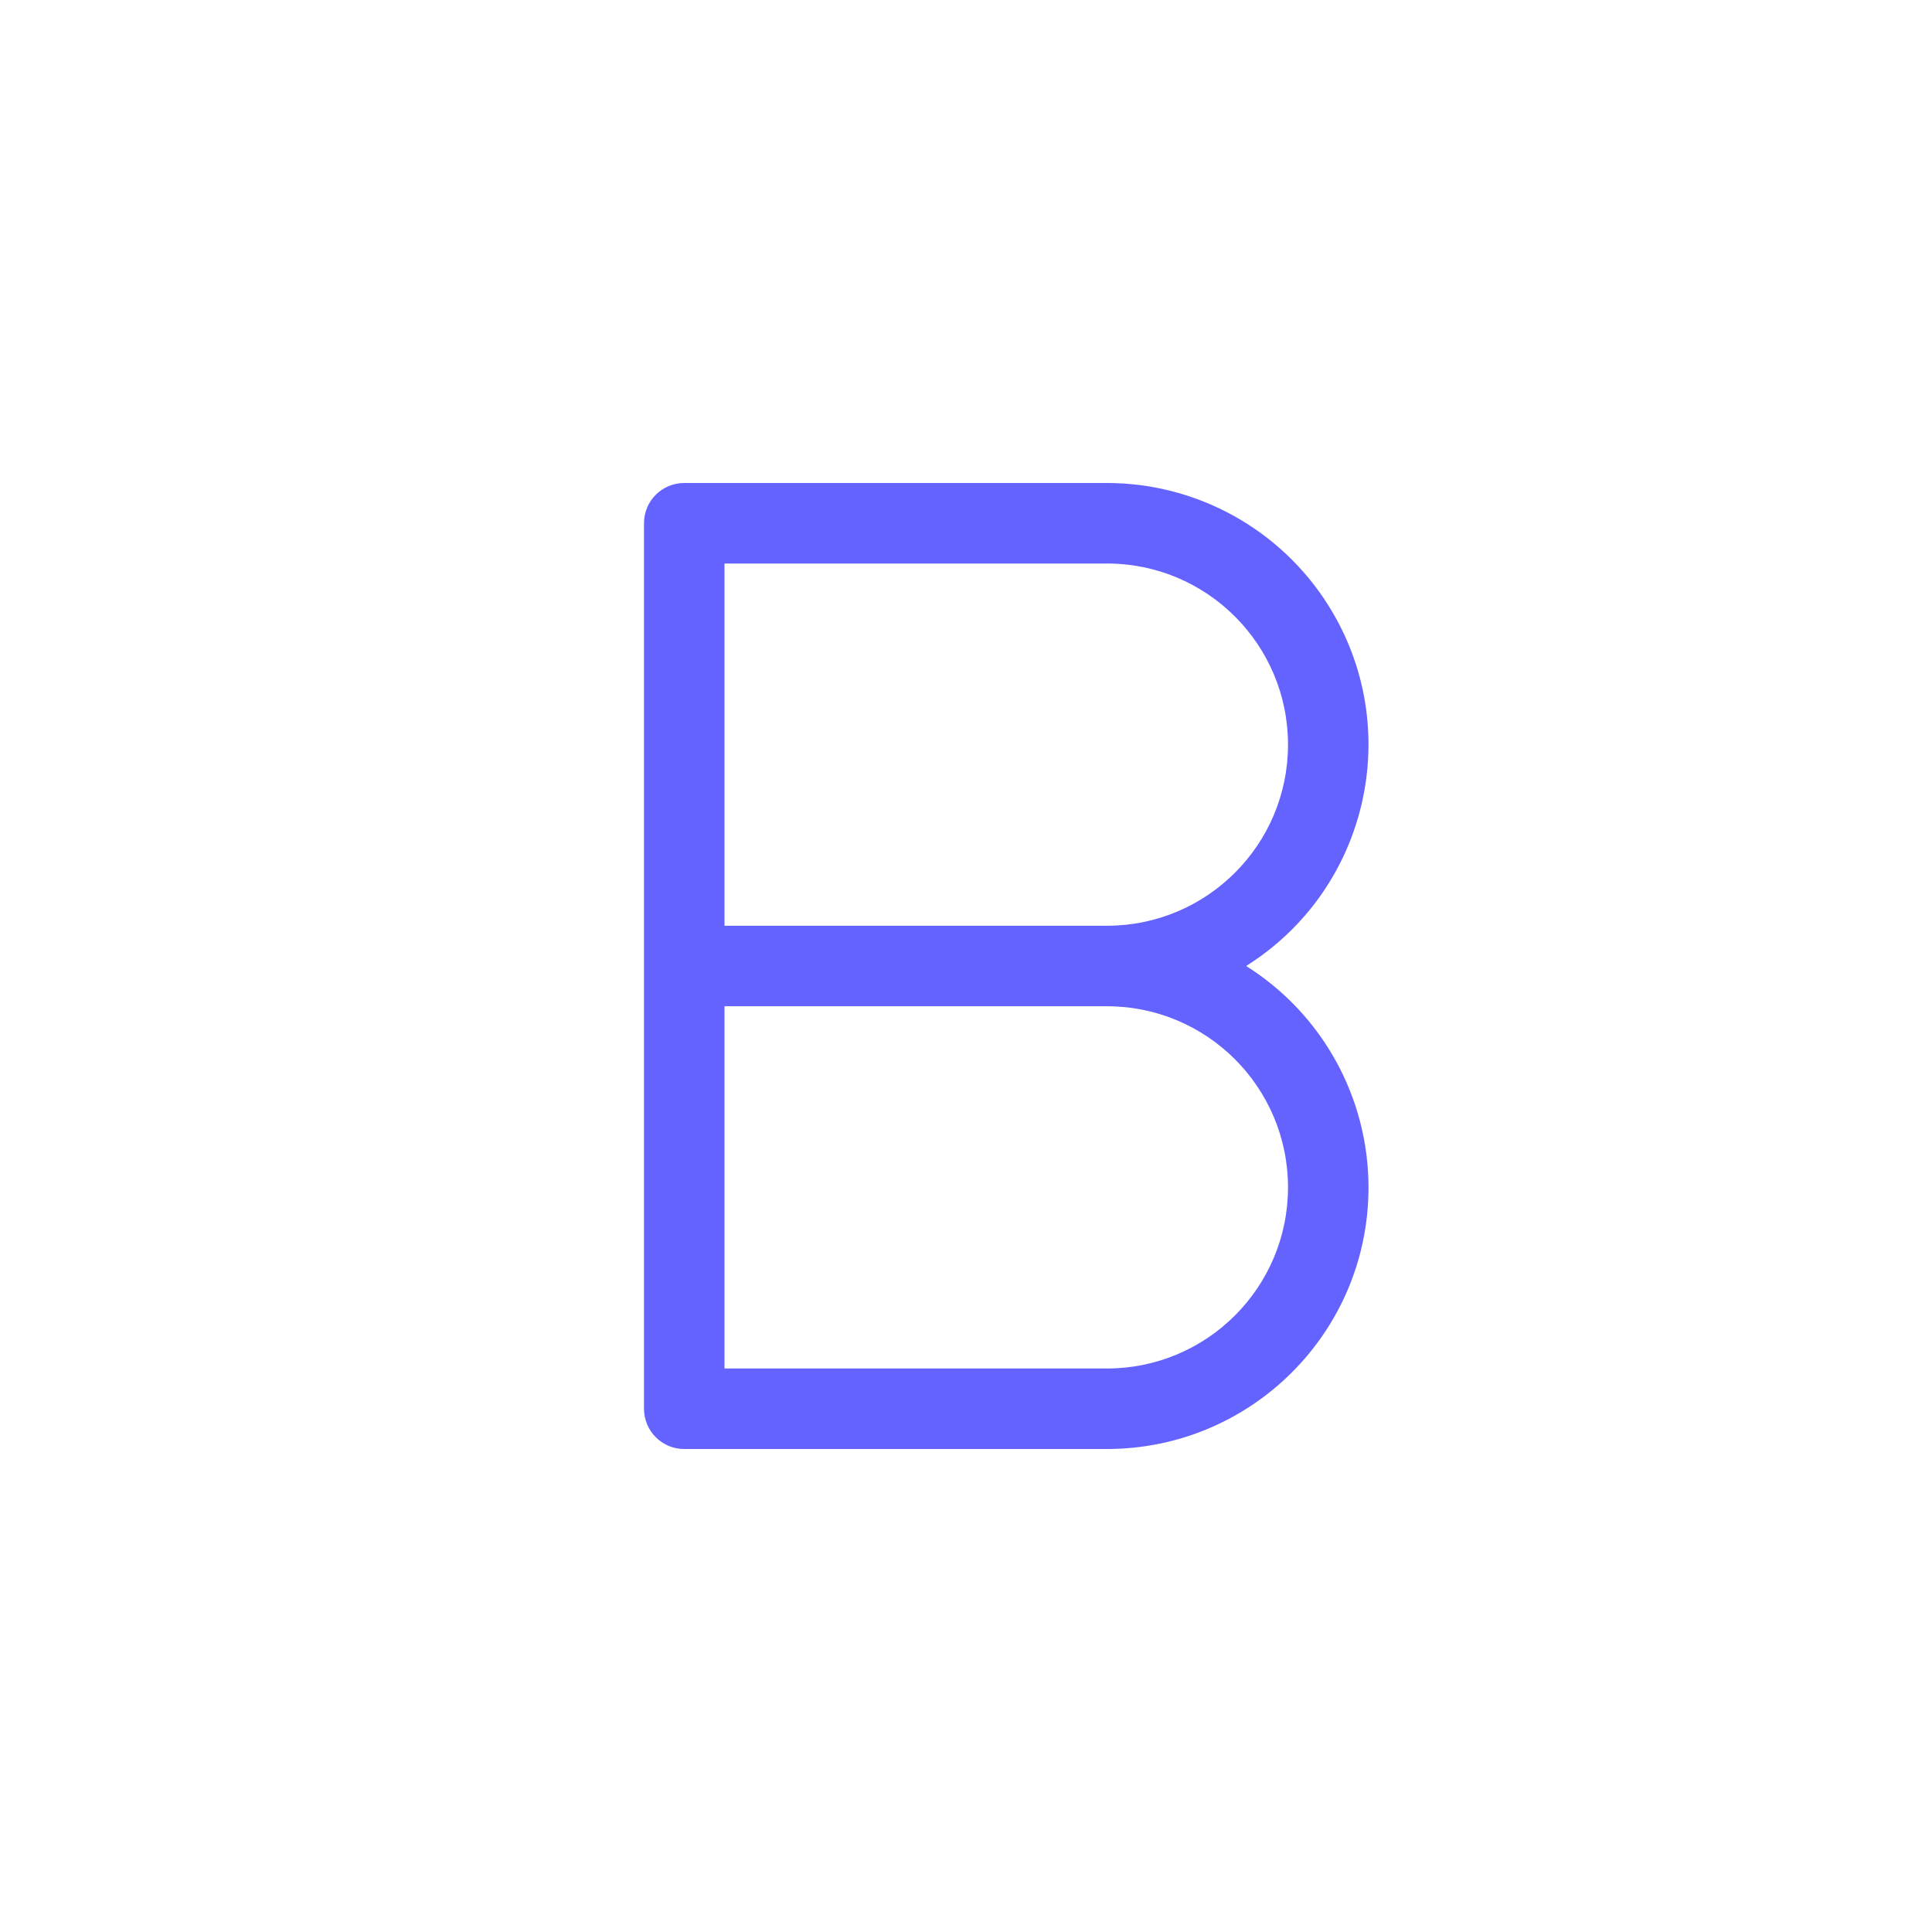 <svg xmlns="http://www.w3.org/2000/svg" enable-background="new 0 0 24 24" viewBox="0 0 24 24"><path fill="#6563ff" d="M15.48,12c1.519-0.955,1.976-2.961,1.021-4.48C15.906,6.574,14.867,6,13.75,6H8.5C8.224,6,8,6.223,8,6.499V17.5c-0,0.276,0.223,0.5,0.499,0.5H13.75c1.795,0,3.25-1.454,3.25-3.249C17,13.634,16.426,12.595,15.48,12z M9,7h4.75C14.993,7,16,8.007,16,9.25s-1.007,2.25-2.25,2.25H9V7z M13.75,17H9v-4.5h4.75c1.243,0,2.25,1.007,2.25,2.25S14.993,17,13.75,17z"/></svg>